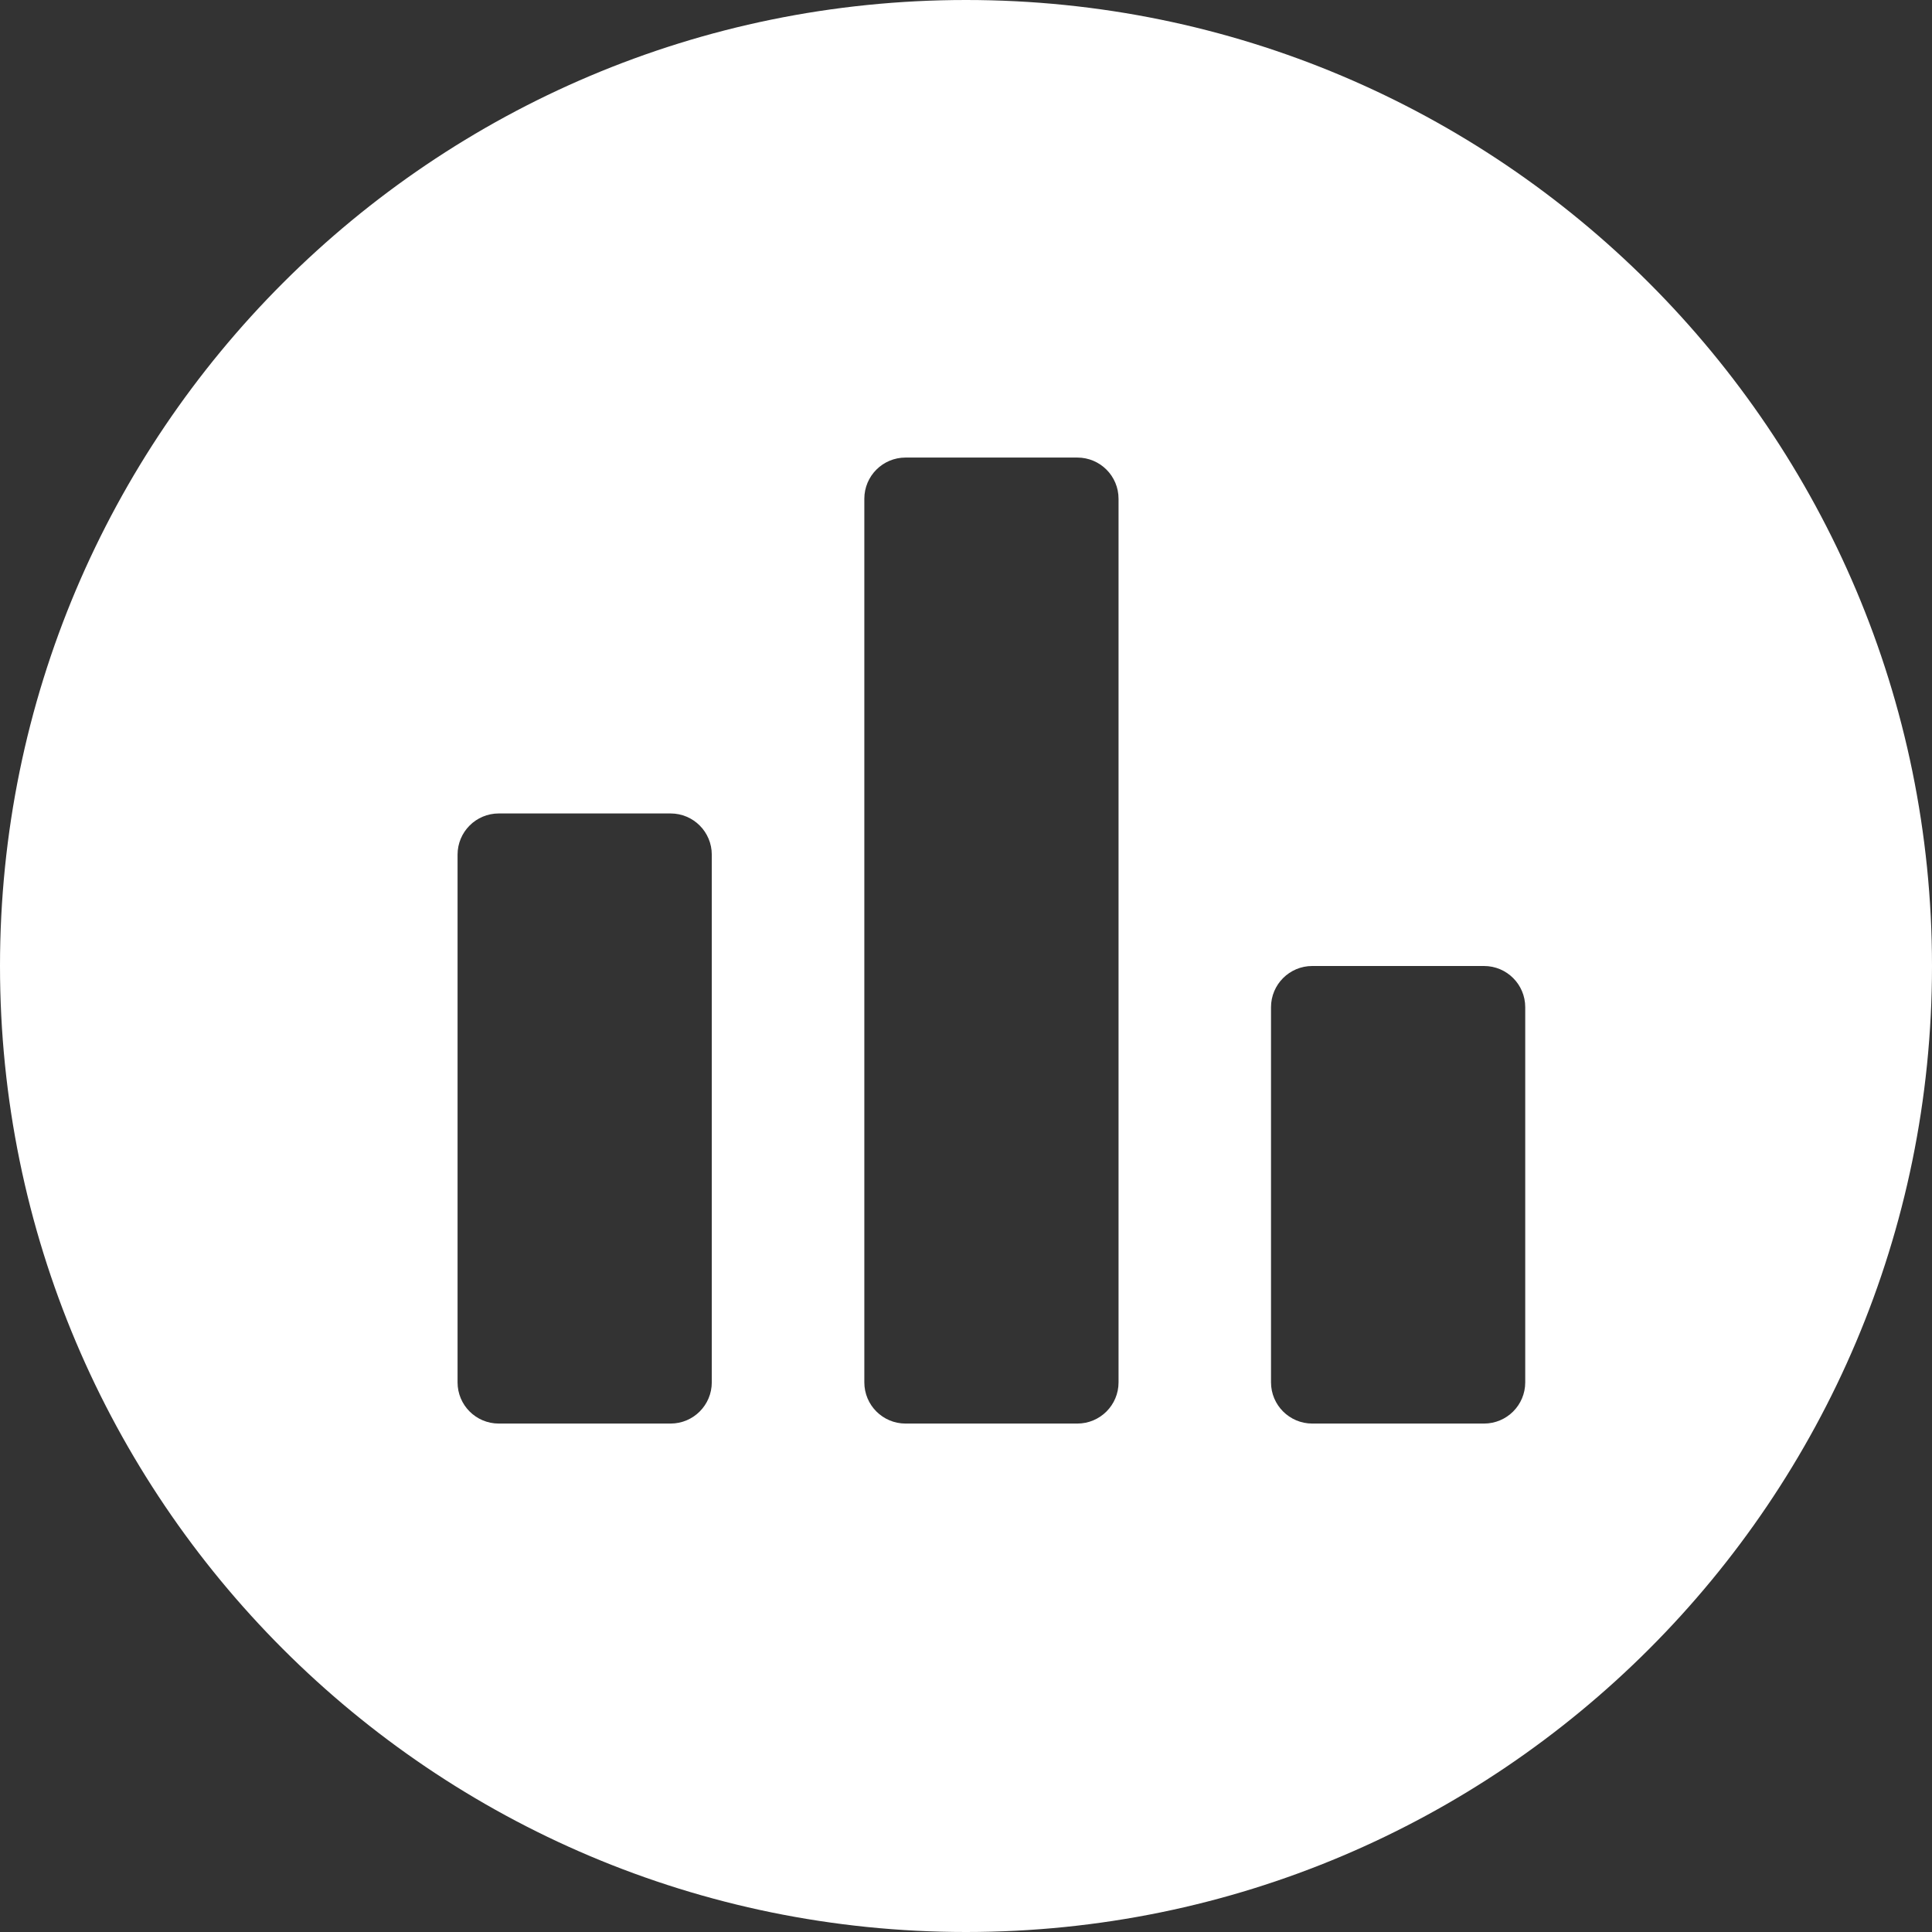 <?xml version="1.0" encoding="UTF-8"?>
<svg width="24px" height="24px" viewBox="0 0 24 24" version="1.1" xmlns="http://www.w3.org/2000/svg" xmlns:xlink="http://www.w3.org/1999/xlink">
    <rect x="0" y="0" width="24" height="24" fill="#333333" stroke="none"/>
    <title>形状结合</title>
    <g id="页面1" stroke="none" stroke-width="1" fill="none" fill-rule="evenodd">
        <g id="market-price" transform="translate(-657, -1469)" fill="#FFFFFF">
            <path d="M669,1469 C675.627,1469 681,1474.373 681,1481 C681,1487.627 675.627,1493 669,1493 C662.373,1493 657,1487.627 657,1481 C657,1474.373 662.373,1469 669,1469 Z M665.33,1479.105 L663.196,1479.105 C662.913,1479.105 662.684,1479.334 662.684,1479.617 L662.684,1479.617 L662.684,1486.172 C662.684,1486.455 662.913,1486.684 663.196,1486.684 L663.196,1486.684 L665.33,1486.684 C665.613,1486.684 665.842,1486.455 665.842,1486.172 L665.842,1486.172 L665.842,1479.617 C665.842,1479.334 665.613,1479.105 665.33,1479.105 L665.33,1479.105 Z M670.383,1474.684 L668.249,1474.684 C667.966,1474.684 667.737,1474.913 667.737,1475.196 L667.737,1475.196 L667.737,1486.172 C667.737,1486.455 667.966,1486.684 668.249,1486.684 L668.249,1486.684 L670.383,1486.684 C670.666,1486.684 670.895,1486.455 670.895,1486.172 L670.895,1486.172 L670.895,1475.196 C670.895,1474.913 670.666,1474.684 670.383,1474.684 L670.383,1474.684 Z M675.435,1481 L673.301,1481 C673.019,1481 672.789,1481.229 672.789,1481.512 L672.789,1481.512 L672.789,1486.172 C672.789,1486.455 673.019,1486.684 673.301,1486.684 L673.301,1486.684 L675.435,1486.684 C675.718,1486.684 675.947,1486.455 675.947,1486.172 L675.947,1486.172 L675.947,1481.512 C675.947,1481.229 675.718,1481 675.435,1481 L675.435,1481 Z" id="形状结合"></path>
        </g>
    </g>
</svg>